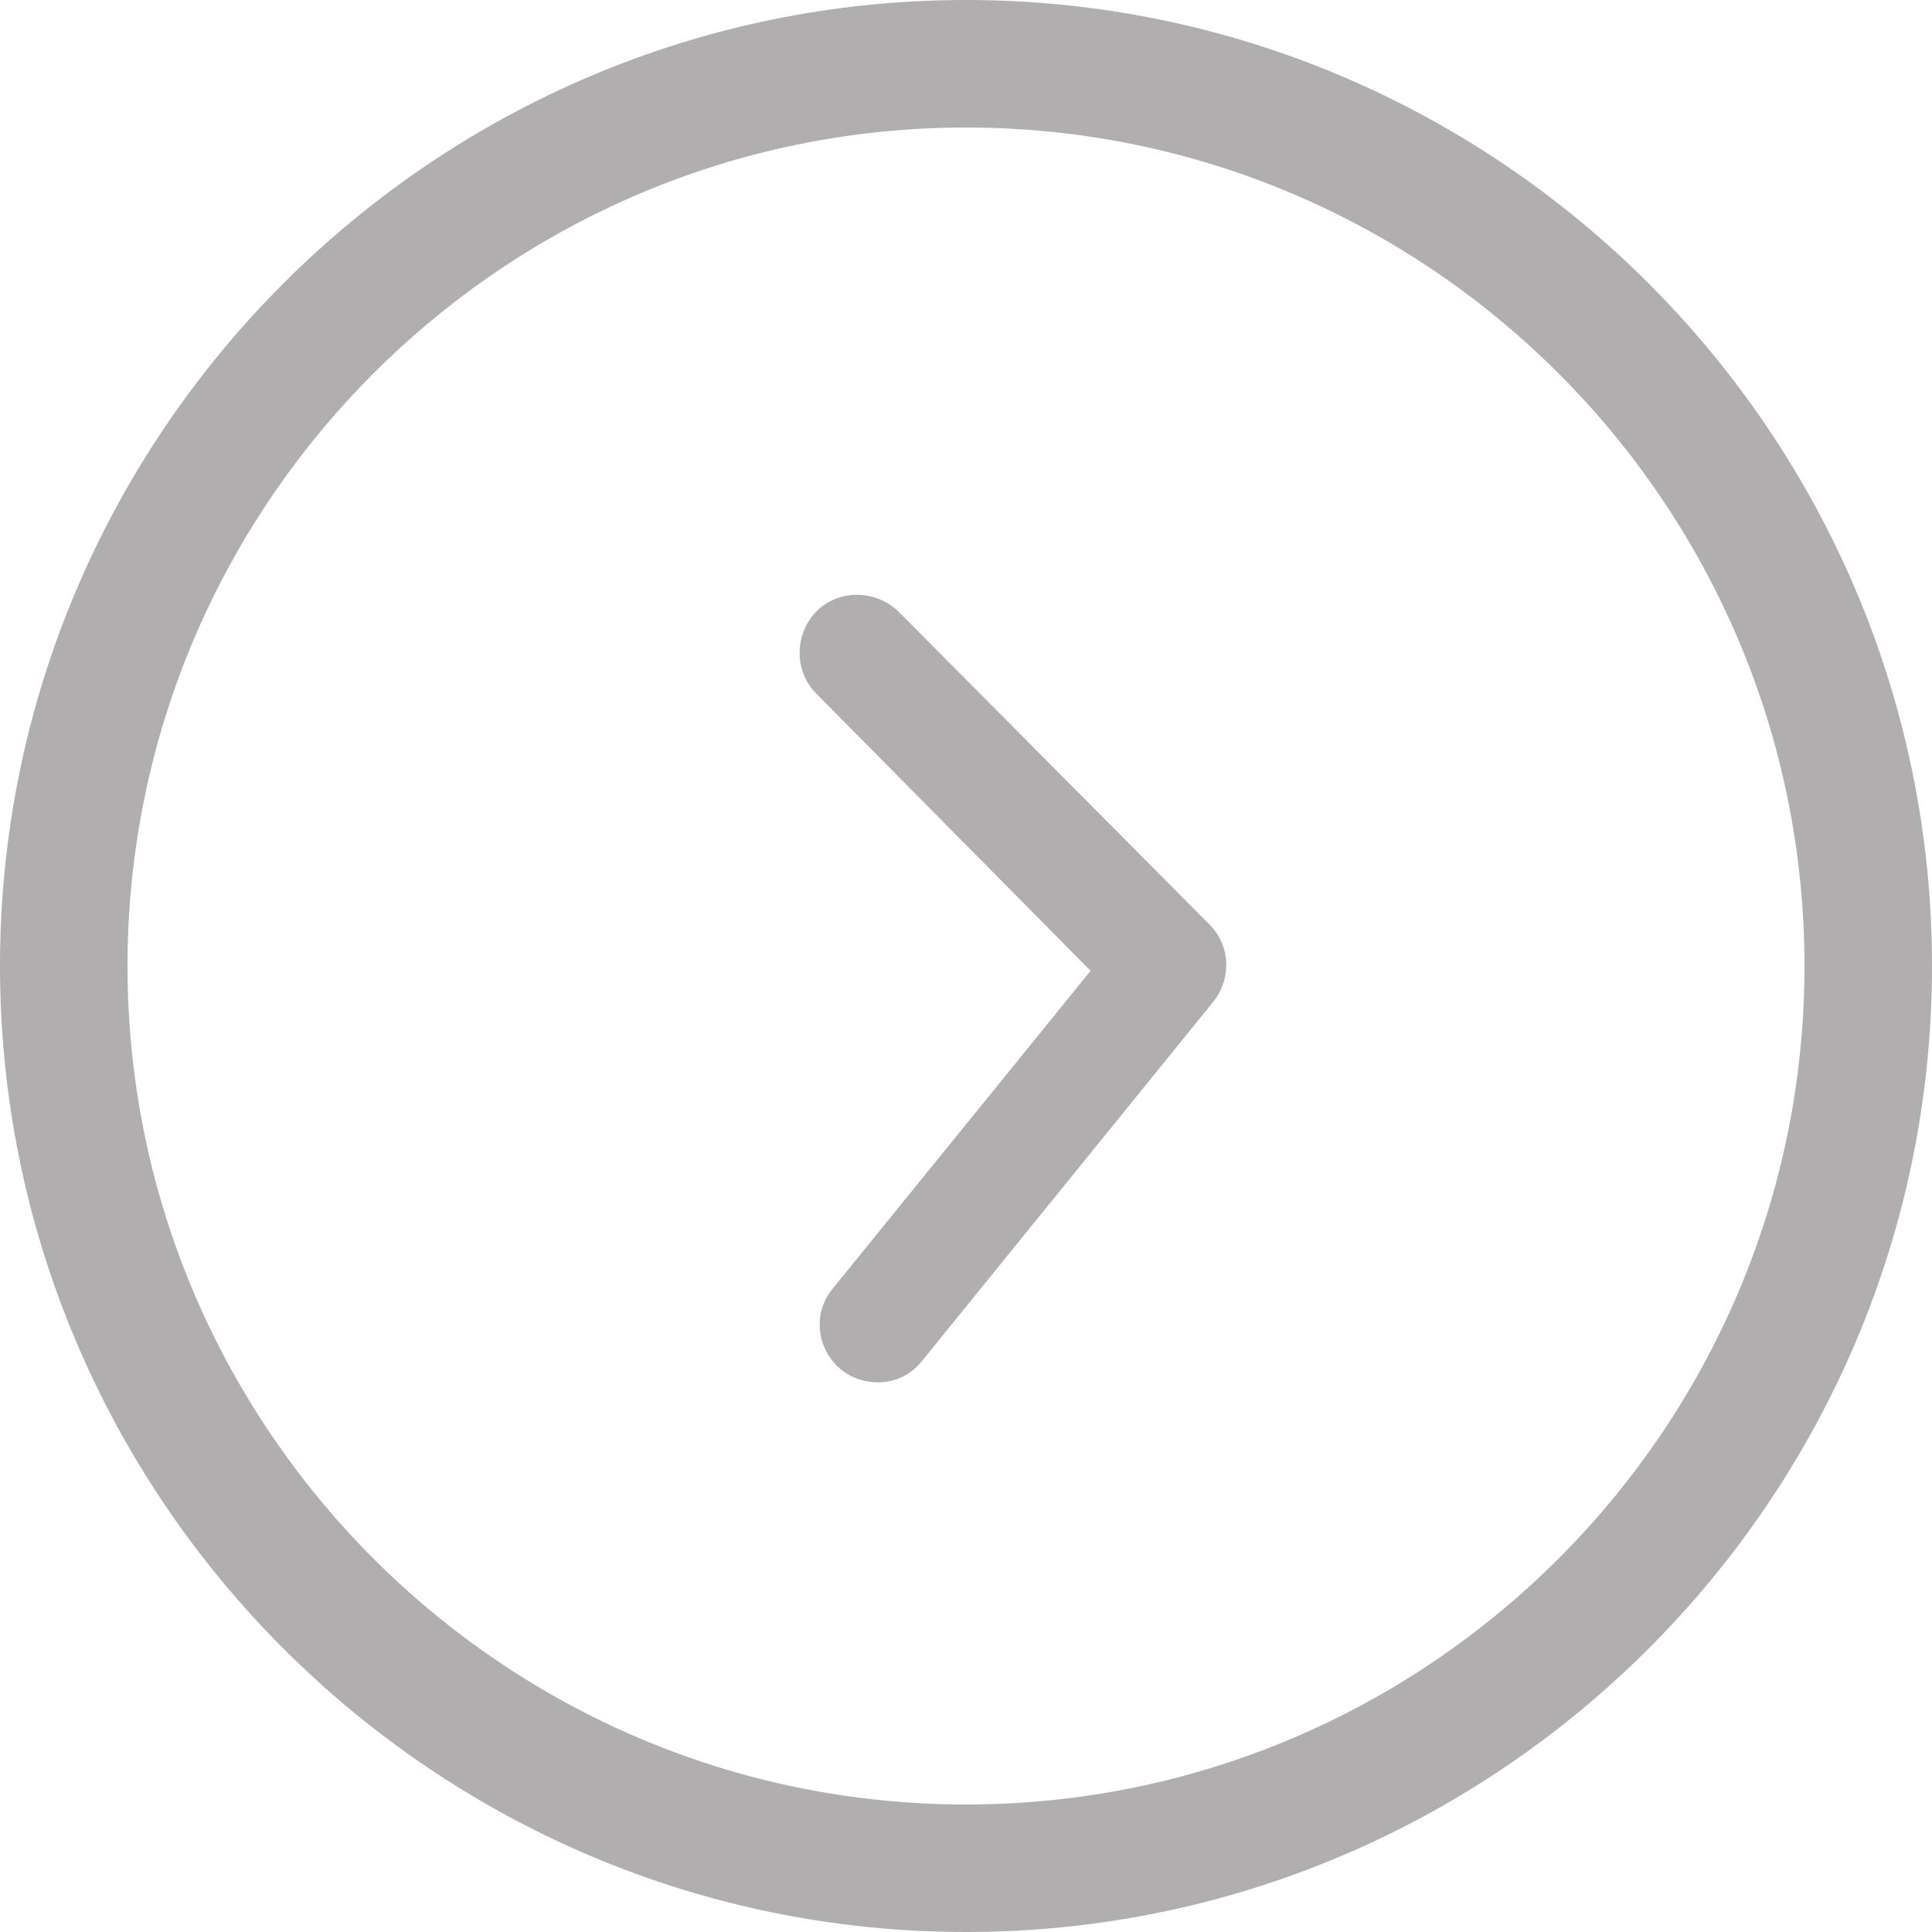 <?xml version="1.0" standalone="no"?><!DOCTYPE svg PUBLIC "-//W3C//DTD SVG 1.1//EN" "http://www.w3.org/Graphics/SVG/1.1/DTD/svg11.dtd"><svg t="1534749268592" class="icon" style="" viewBox="0 0 1024 1024" version="1.1" xmlns="http://www.w3.org/2000/svg" p-id="2990" xmlns:xlink="http://www.w3.org/1999/xlink" width="13" height="13"><defs><style type="text/css"></style></defs><path d="M465.408 732.672c-6.656 0-13.824-2.048-19.456-6.656-13.312-10.752-15.36-30.208-4.608-43.008L578.048 514.56 432.64 367.616c-11.776-11.776-11.776-31.232 0-43.52 11.776-11.776 31.232-11.776 43.52 0l164.864 165.888c11.264 11.264 11.776 28.672 2.048 40.96l-153.6 189.44c-6.144 8.192-14.848 12.288-24.064 12.288z" fill="#b0aeae" p-id="2991"></path><path d="M512 1024C229.888 1024 0 794.112 0 512S229.888 0 512 0s512 229.888 512 512-229.888 512-512 512z m0-956.416C266.752 67.584 67.584 267.264 67.584 512S266.752 956.416 512 956.416 956.416 756.736 956.416 512 757.248 67.584 512 67.584z" fill="#b0aeae" p-id="2992"></path></svg>